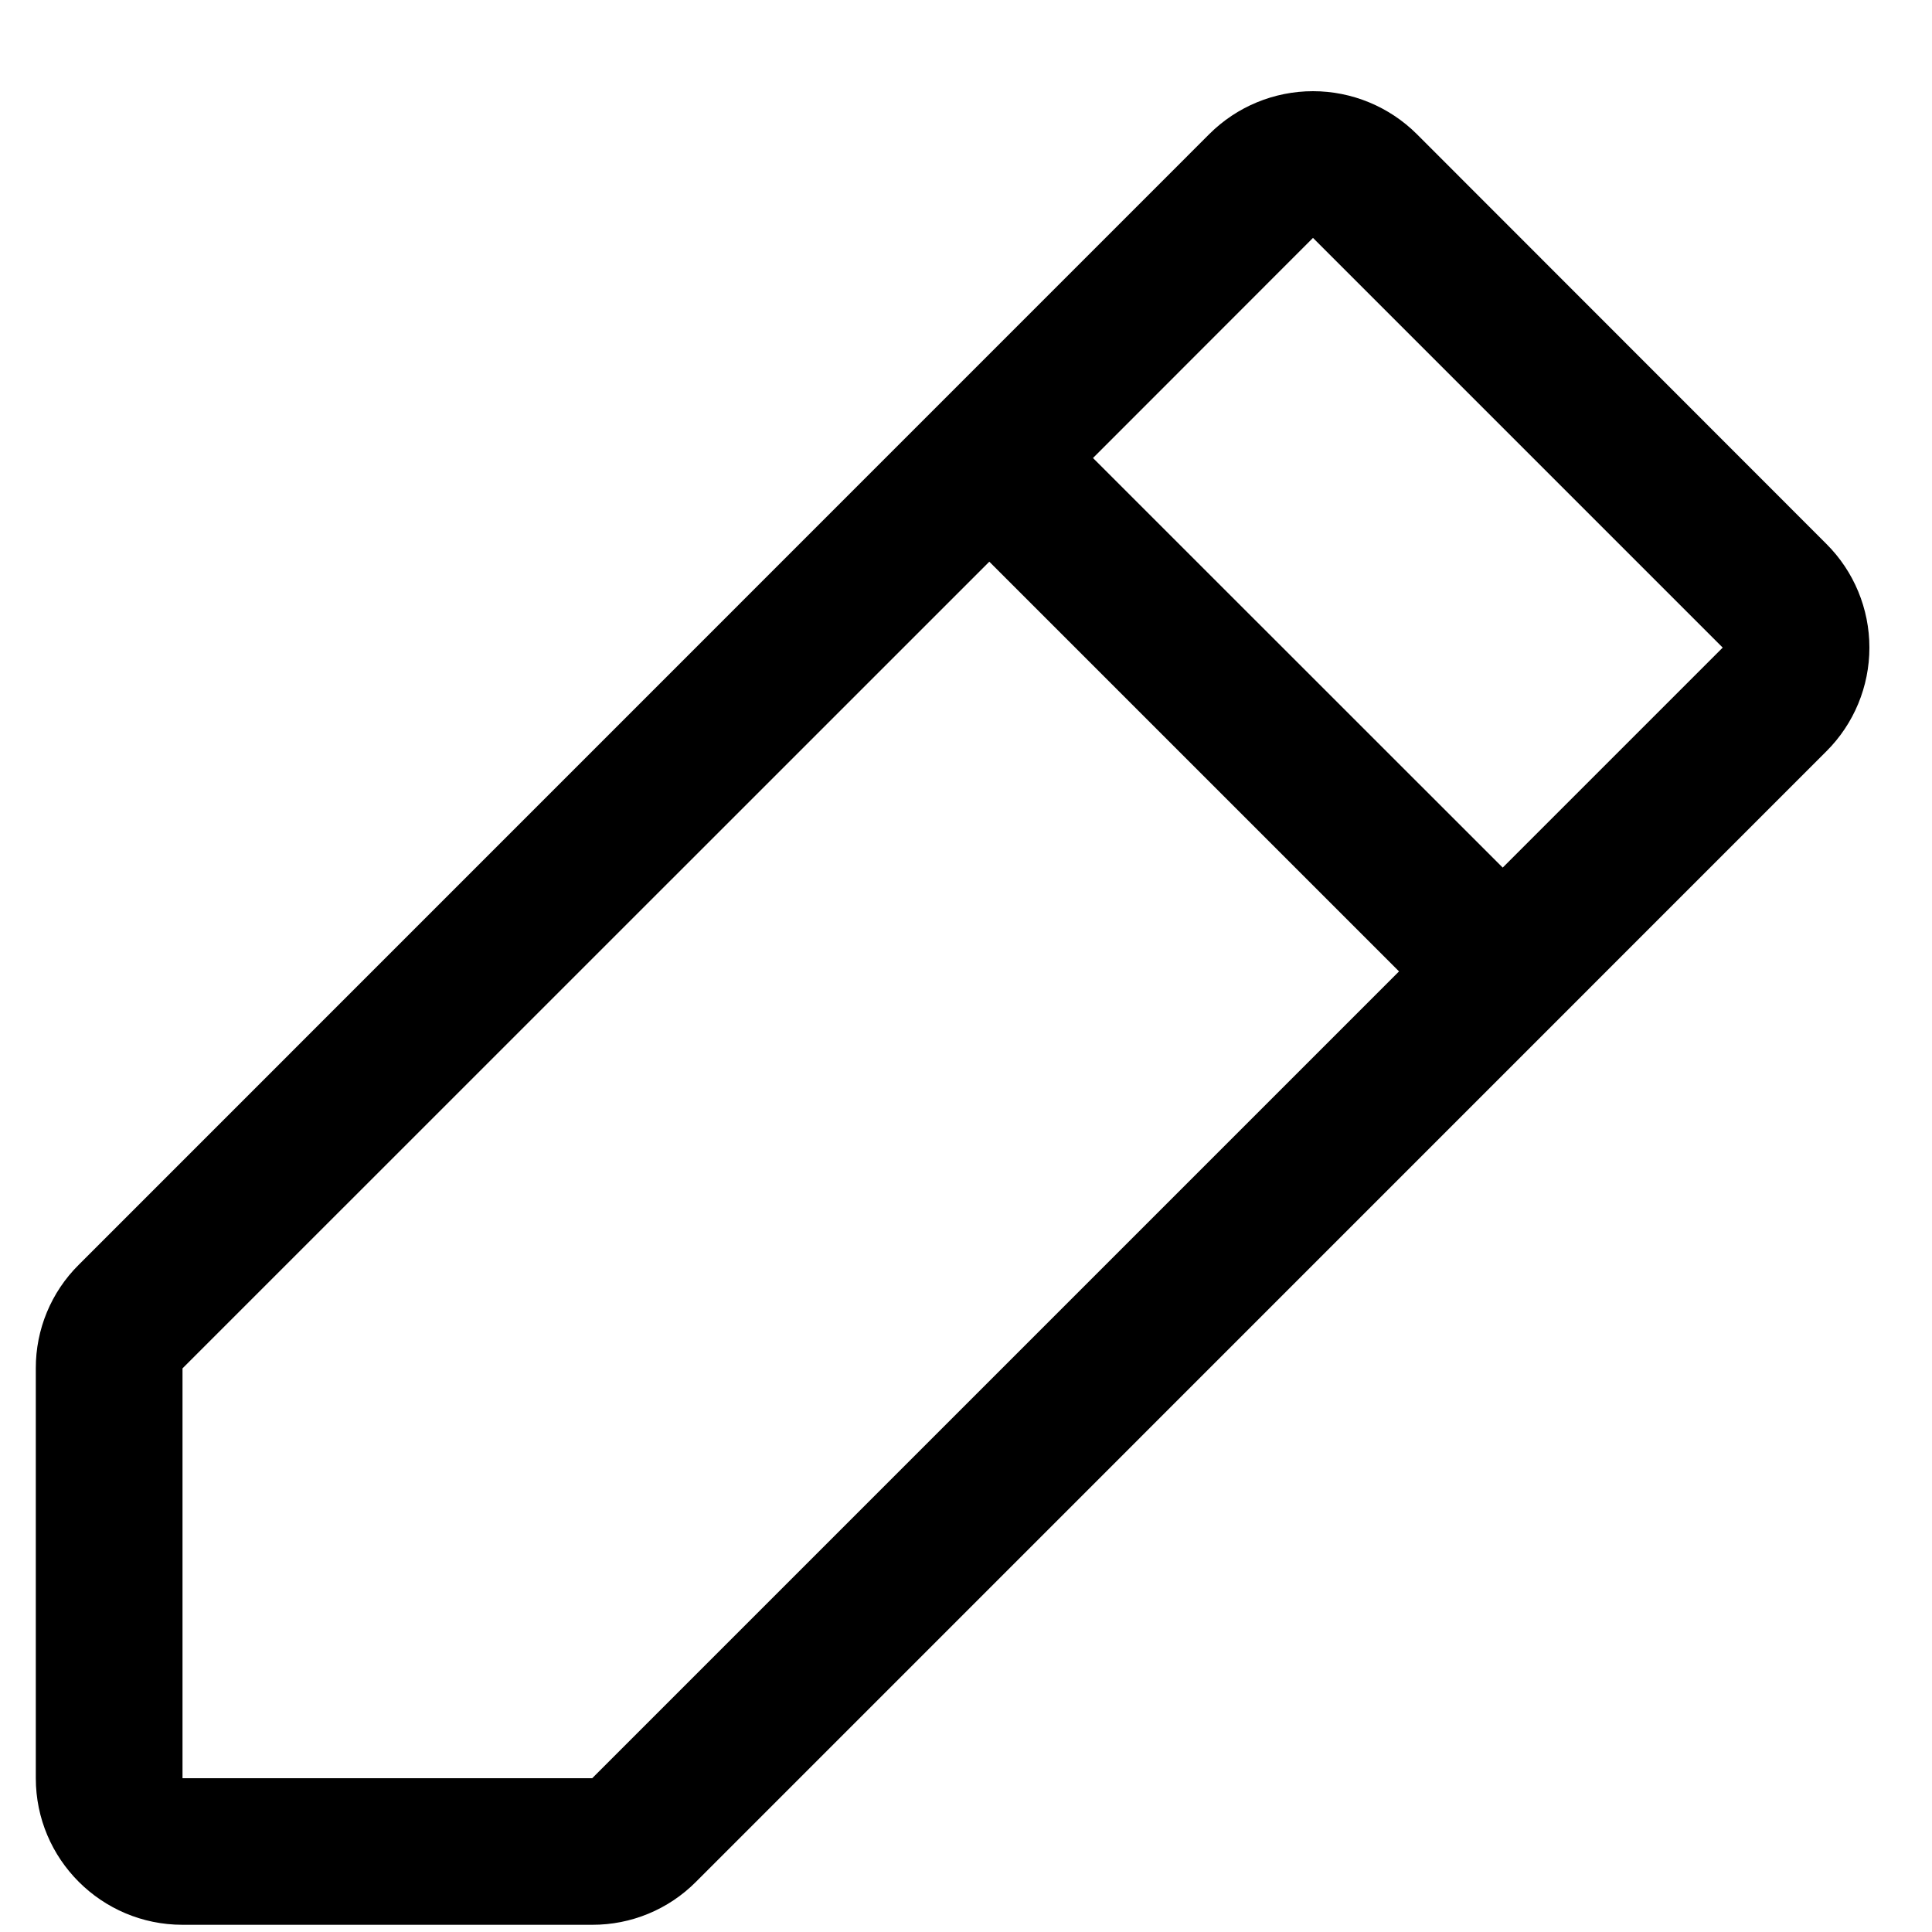 <svg width="15" height="15" viewBox="0 0 15 15" fill="none" xmlns="http://www.w3.org/2000/svg">
<path fill-rule="evenodd" clip-rule="evenodd" d="M14.18 4.223L11 1.041C10.786 0.828 10.496 0.708 10.194 0.708C9.892 0.708 9.602 0.828 9.389 1.041L0.612 9.819C0.397 10.032 0.277 10.322 0.278 10.624V13.806C0.278 14.434 0.788 14.944 1.417 14.944H4.598C4.9 14.945 5.19 14.825 5.403 14.611L14.18 5.833C14.394 5.62 14.514 5.33 14.514 5.028C14.514 4.726 14.394 4.436 14.18 4.223V4.223ZM4.598 13.806H1.417V10.624L7.681 4.361L10.862 7.542L4.598 13.806ZM11.667 6.736L8.486 3.556L10.194 1.847L13.375 5.028L11.667 6.736Z" fill="black"/>
</svg>
